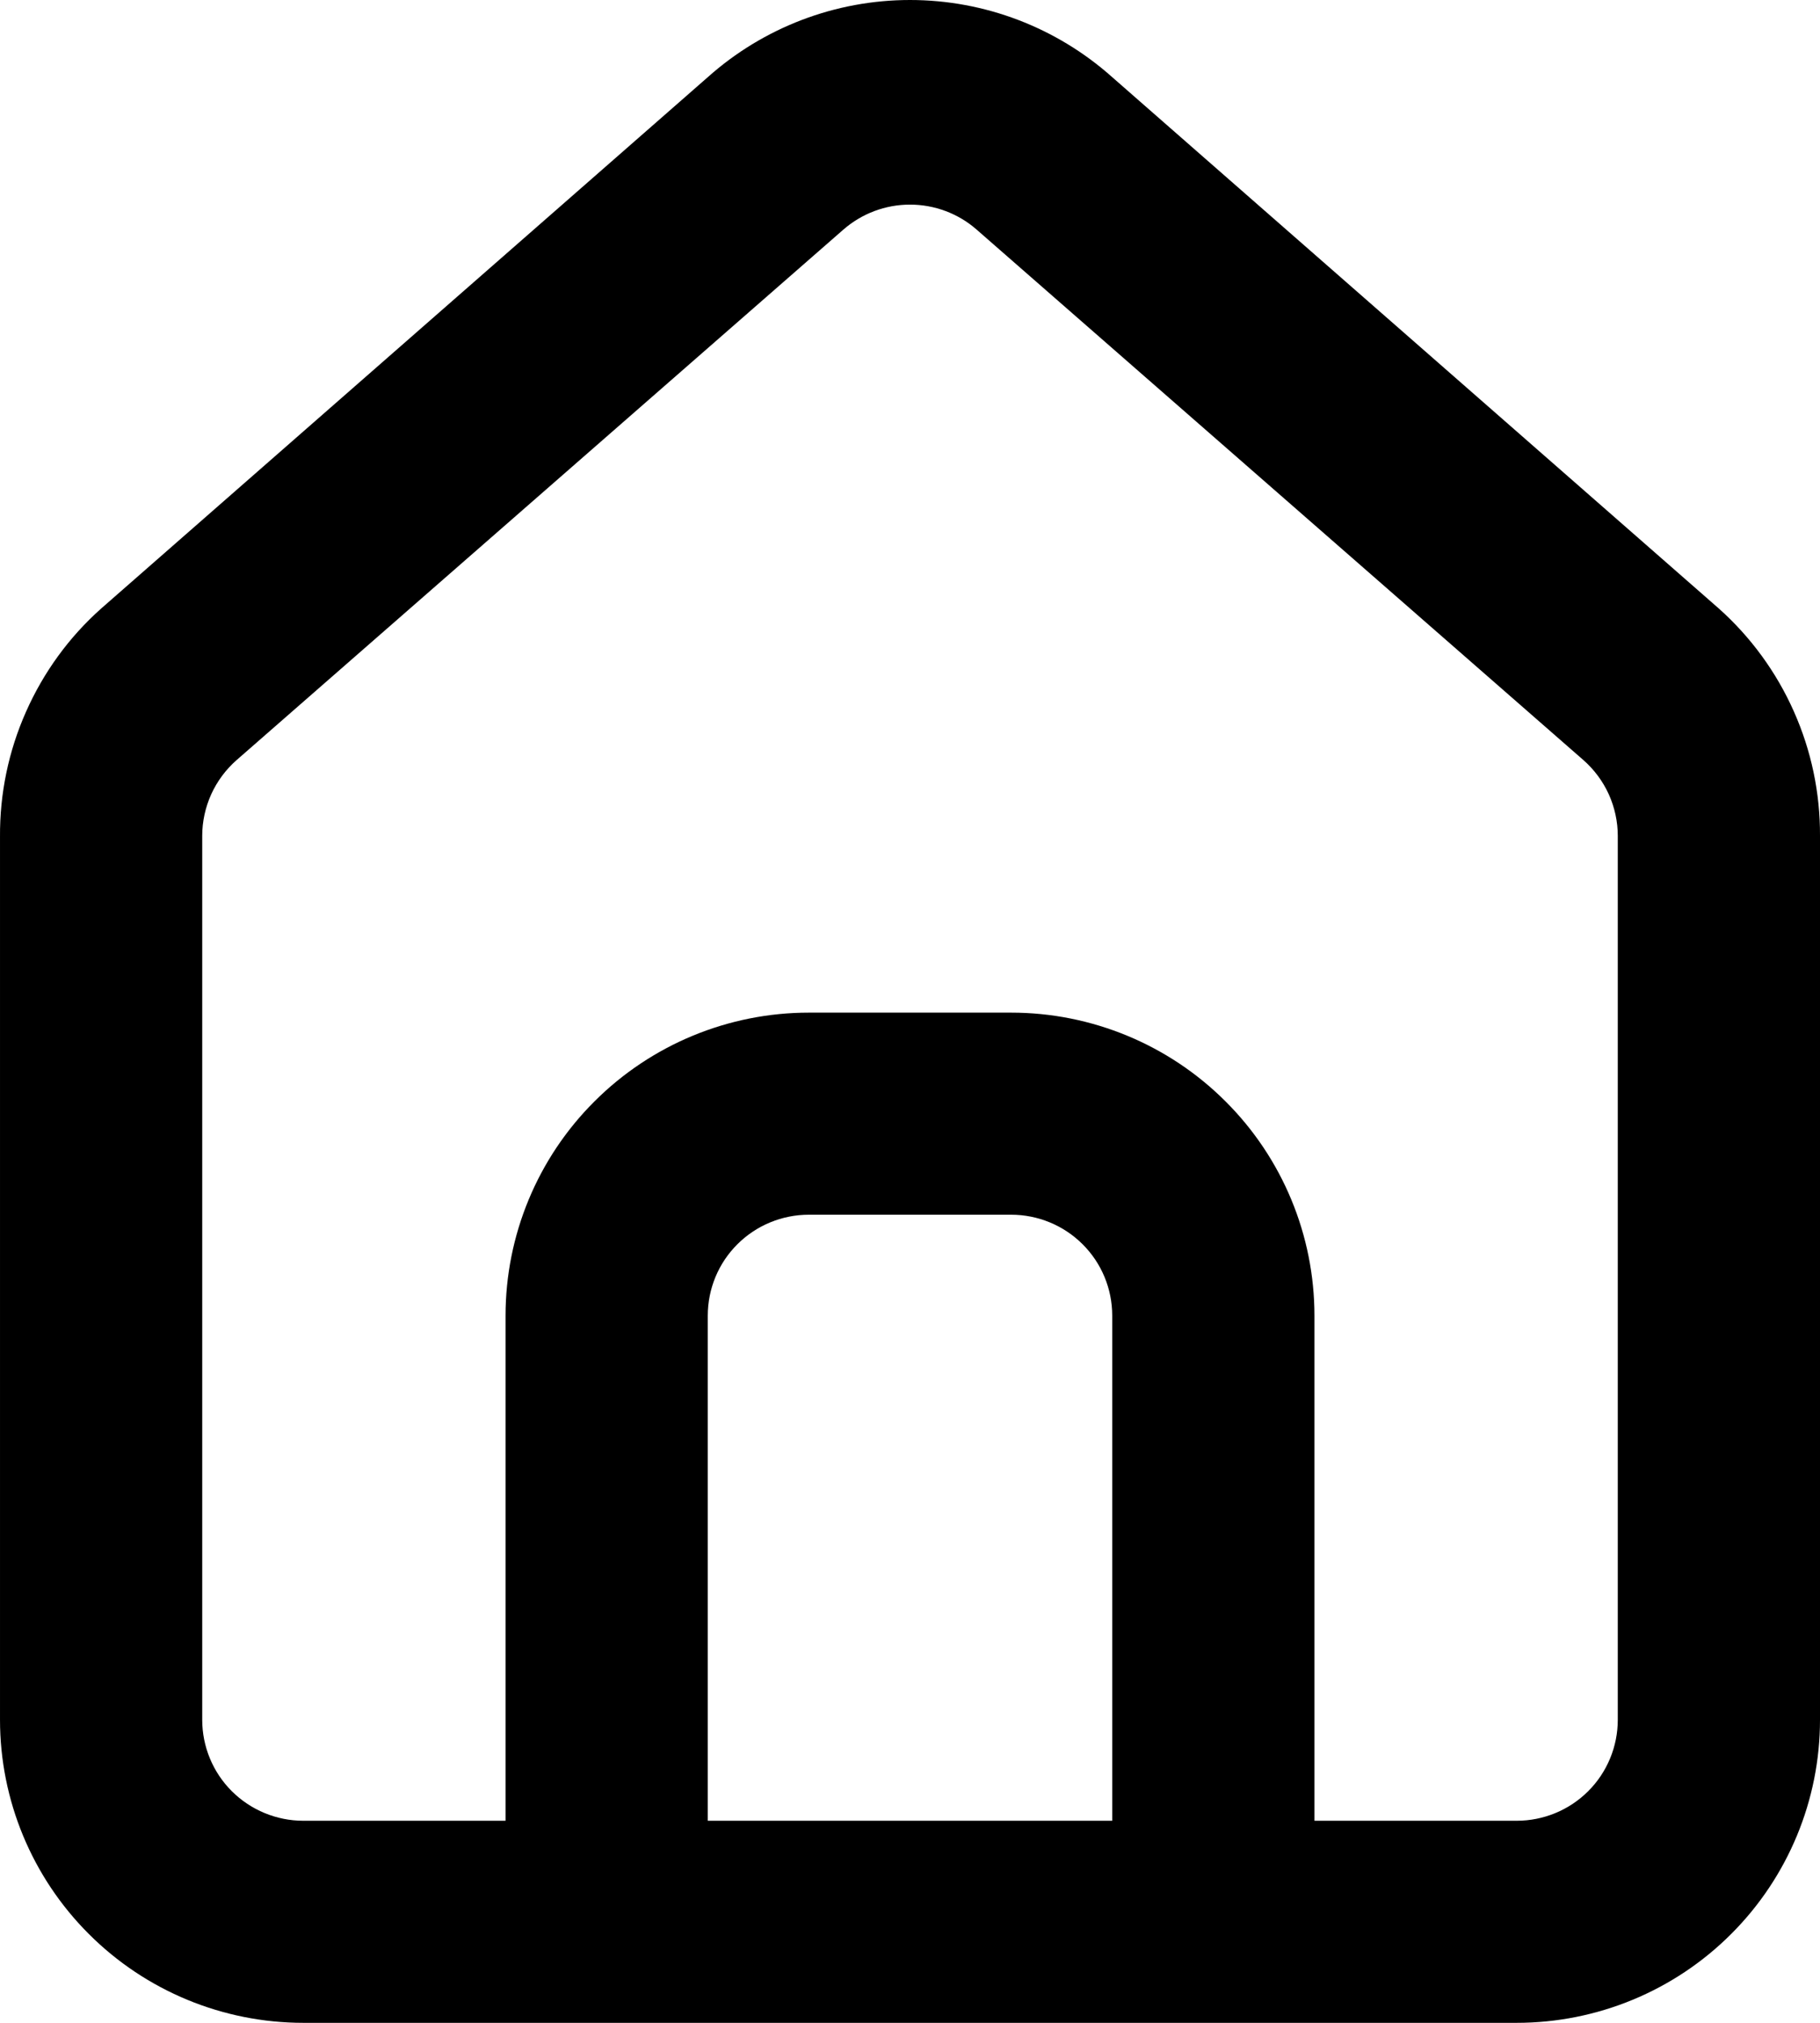 <svg width="18" height="20" viewBox="0 0 18 20" fill="none" xmlns="http://www.w3.org/2000/svg">
<g id="Vector">
<path id="Vector_2" d="M17 6.017L11 0.763C10.45 0.272 9.738 0 9 0C8.262 0 7.55 0.272 7 0.763L1 6.017C0.682 6.3 0.429 6.649 0.257 7.038C0.084 7.427 -0.003 7.848 9.47934e-05 8.274V17.004C9.47934e-05 17.798 0.316 18.56 0.879 19.122C1.441 19.684 2.204 20 3 20H15C15.796 20 16.559 19.684 17.121 19.122C17.684 18.56 18 17.798 18 17.004V8.264C18.002 7.84 17.914 7.421 17.741 7.033C17.569 6.646 17.316 6.299 17 6.017ZM11 18.002H7V13.008C7 12.743 7.105 12.489 7.293 12.302C7.48 12.115 7.735 12.01 8 12.01H10C10.265 12.01 10.52 12.115 10.707 12.302C10.895 12.489 11 12.743 11 13.008V18.002ZM16 17.004C16 17.268 15.895 17.523 15.707 17.71C15.52 17.897 15.265 18.002 15 18.002H13V13.008C13 12.214 12.684 11.451 12.121 10.89C11.559 10.328 10.796 10.012 10 10.012H8C7.204 10.012 6.441 10.328 5.879 10.89C5.316 11.451 5 12.214 5 13.008V18.002H3C2.735 18.002 2.481 17.897 2.293 17.71C2.105 17.523 2 17.268 2 17.004V8.264C2 8.122 2.031 7.982 2.089 7.853C2.148 7.724 2.233 7.609 2.34 7.515L8.34 2.271C8.523 2.111 8.757 2.023 9 2.023C9.243 2.023 9.478 2.111 9.66 2.271L15.66 7.515C15.767 7.609 15.852 7.724 15.911 7.853C15.969 7.982 16 8.122 16 8.264V17.004Z" fill="black"/>
</g>
</svg>
